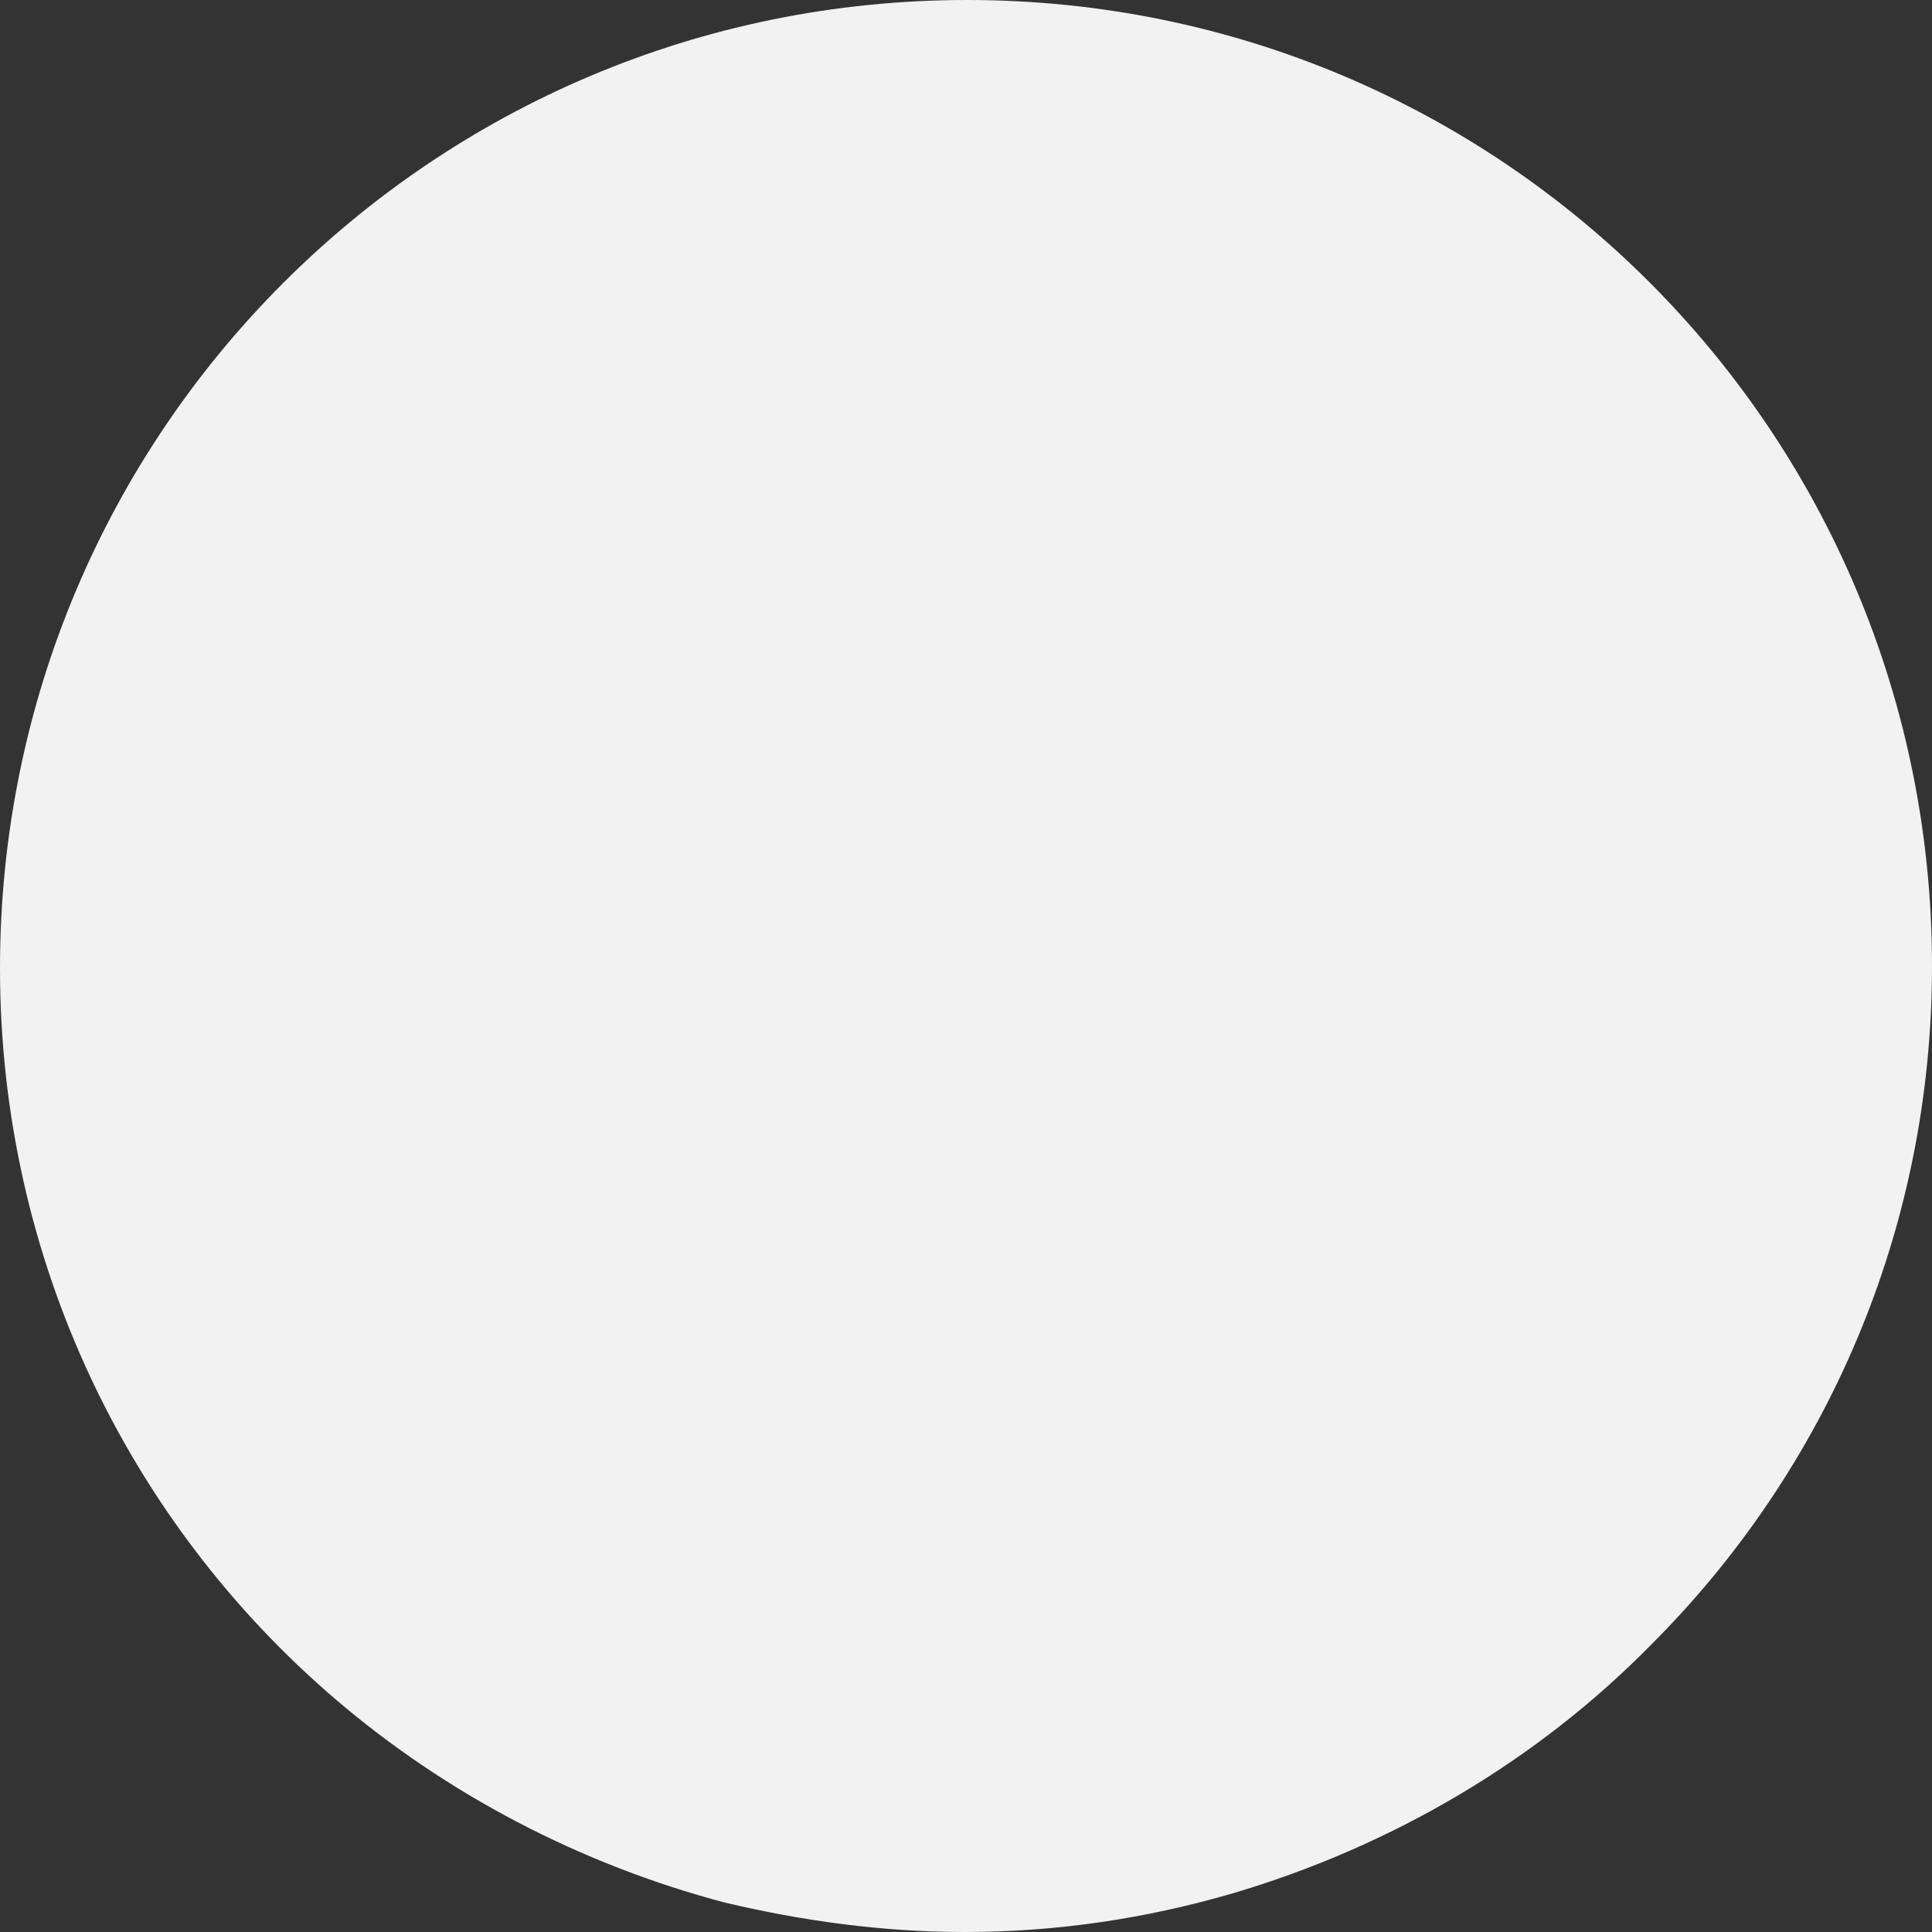 <svg width="48" height="48" viewBox="0 0 48 48" fill="none" xmlns="http://www.w3.org/2000/svg">
<rect x="0" y="0" width="48" height="48" fill="#333333" stroke="none"/>
<path d="M48 24C48 30.576 45.355 36.534 41.022 40.862C38.209 43.728 34.607 45.864 30.612 47.044C28.474 47.663 26.279 48 23.972 48C21.89 48 19.92 47.719 18.007 47.269C14.406 46.314 11.086 44.571 8.328 42.211C3.208 37.827 0 31.307 0 24.056C0 10.735 10.748 0 24.028 0C37.308 0 48 10.735 48 24Z" fill="#F2F2F2"/>
</svg>
